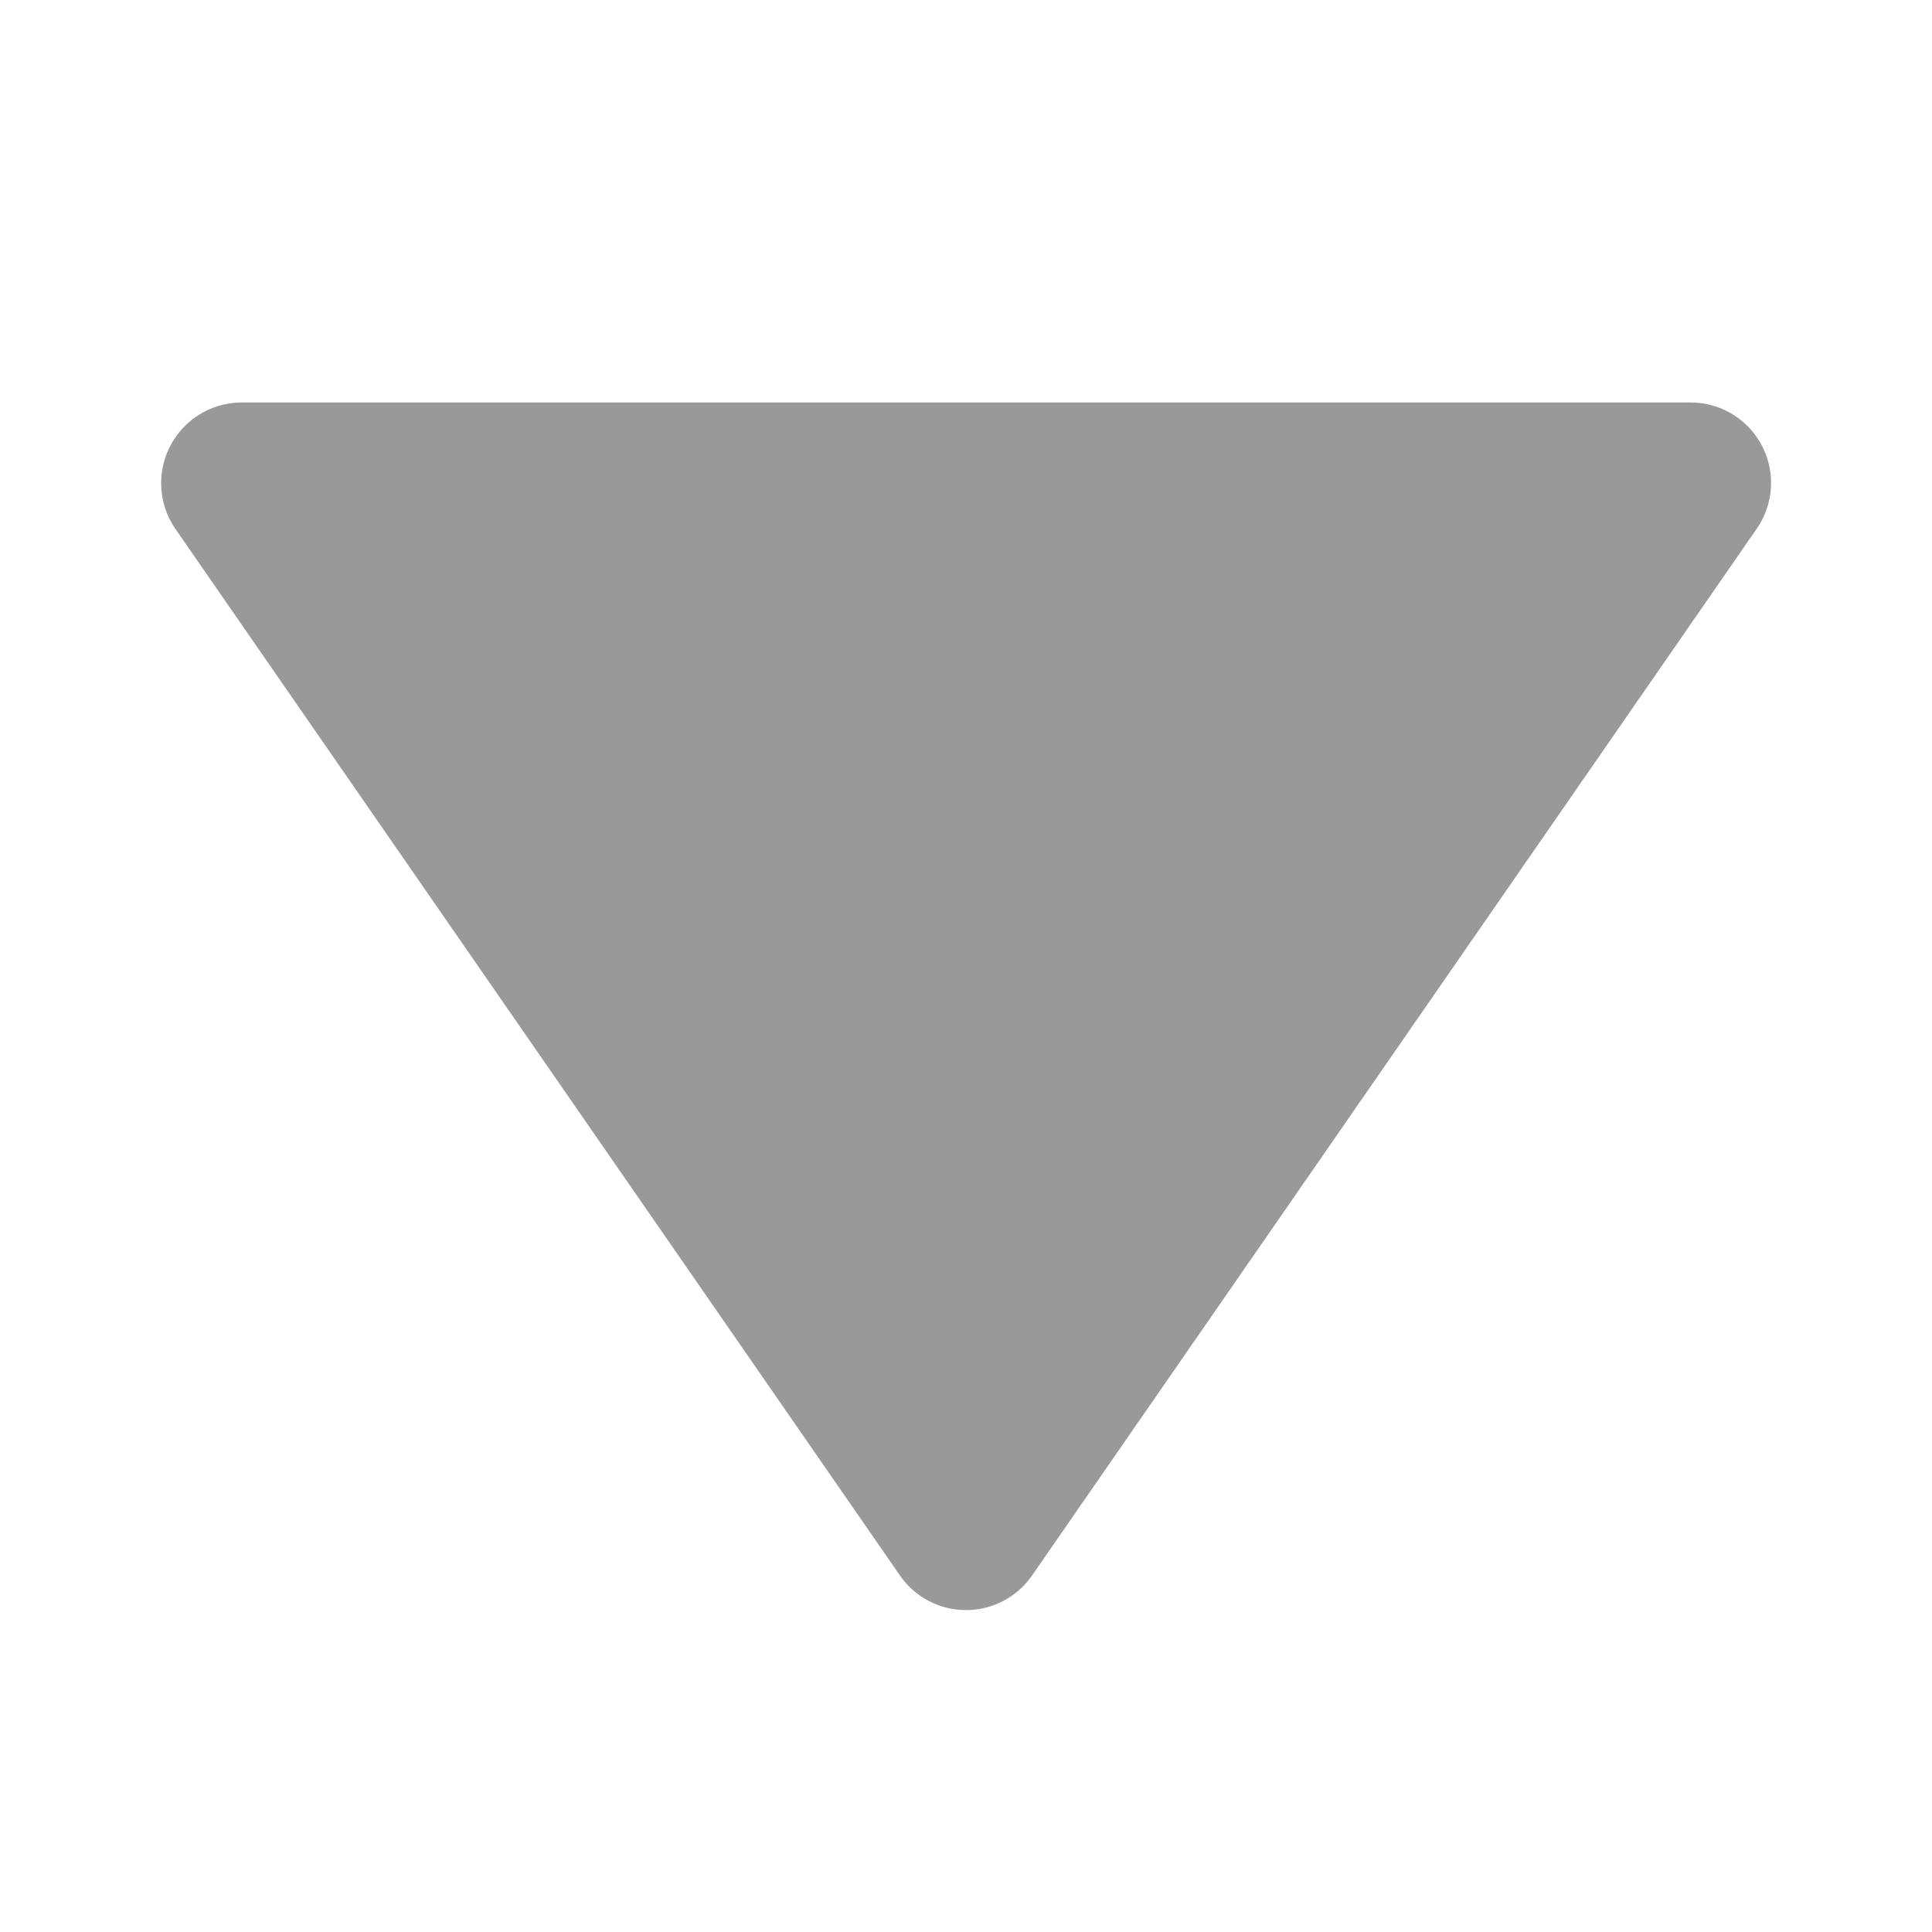 <svg xmlns="http://www.w3.org/2000/svg" width="24" height="24" viewBox="0 0 24 24"><path fill="#999" d="M11.178 19.569a.998.998 0 0 0 1.644 0l9-13A.999.999 0 0 0 21 5H3a1.002 1.002 0 0 0-.822 1.569l9 13z"/></svg>